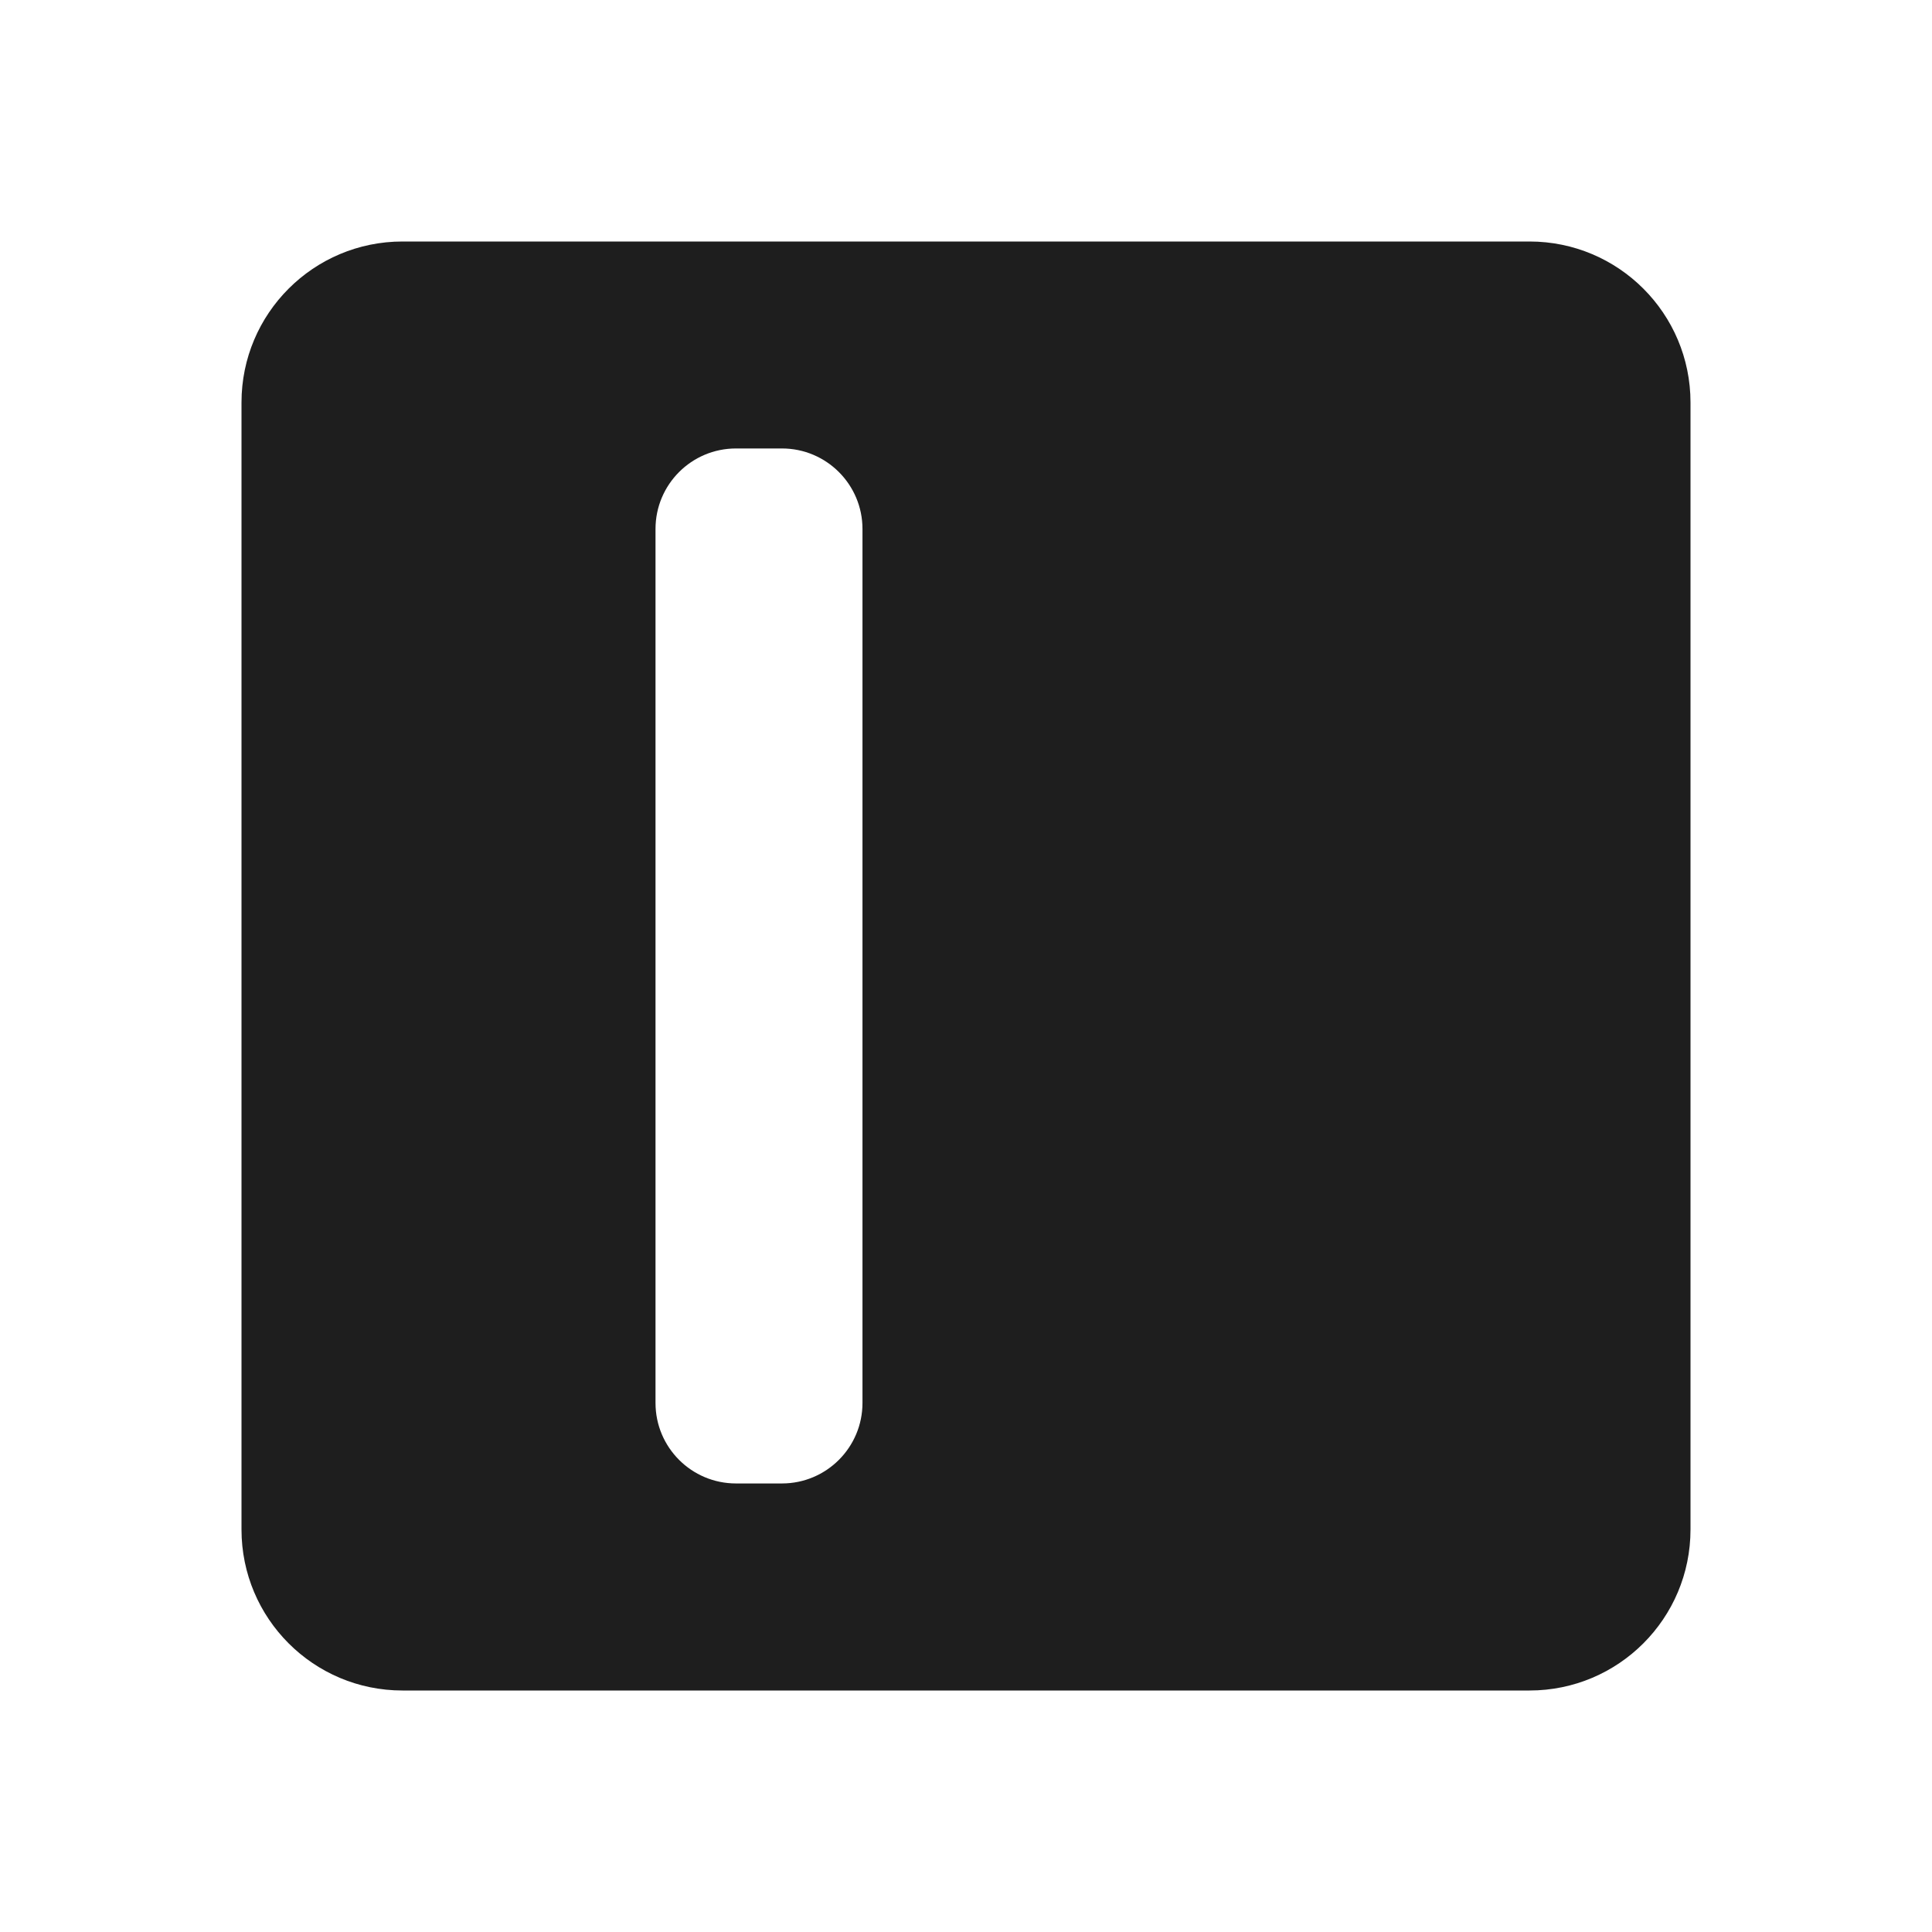 <svg width="24" height="24" viewBox="0 0 24 24" fill="none" xmlns="http://www.w3.org/2000/svg">
<path fill-rule="evenodd" clip-rule="evenodd" d="M5 3C3.895 3 3 3.895 3 5V19C3 20.105 3.895 21 5 21H19C20.105 21 21 20.105 21 19V5C21 3.895 20.105 3 19 3H5ZM9.143 5.571C8.59 5.571 8.143 6.019 8.143 6.571V17.428C8.143 17.98 8.59 18.428 9.143 18.428H9.714C10.266 18.428 10.714 17.98 10.714 17.428V6.571C10.714 6.019 10.266 5.571 9.714 5.571H9.143Z" fill="#1E1E1E"/>
</svg>
